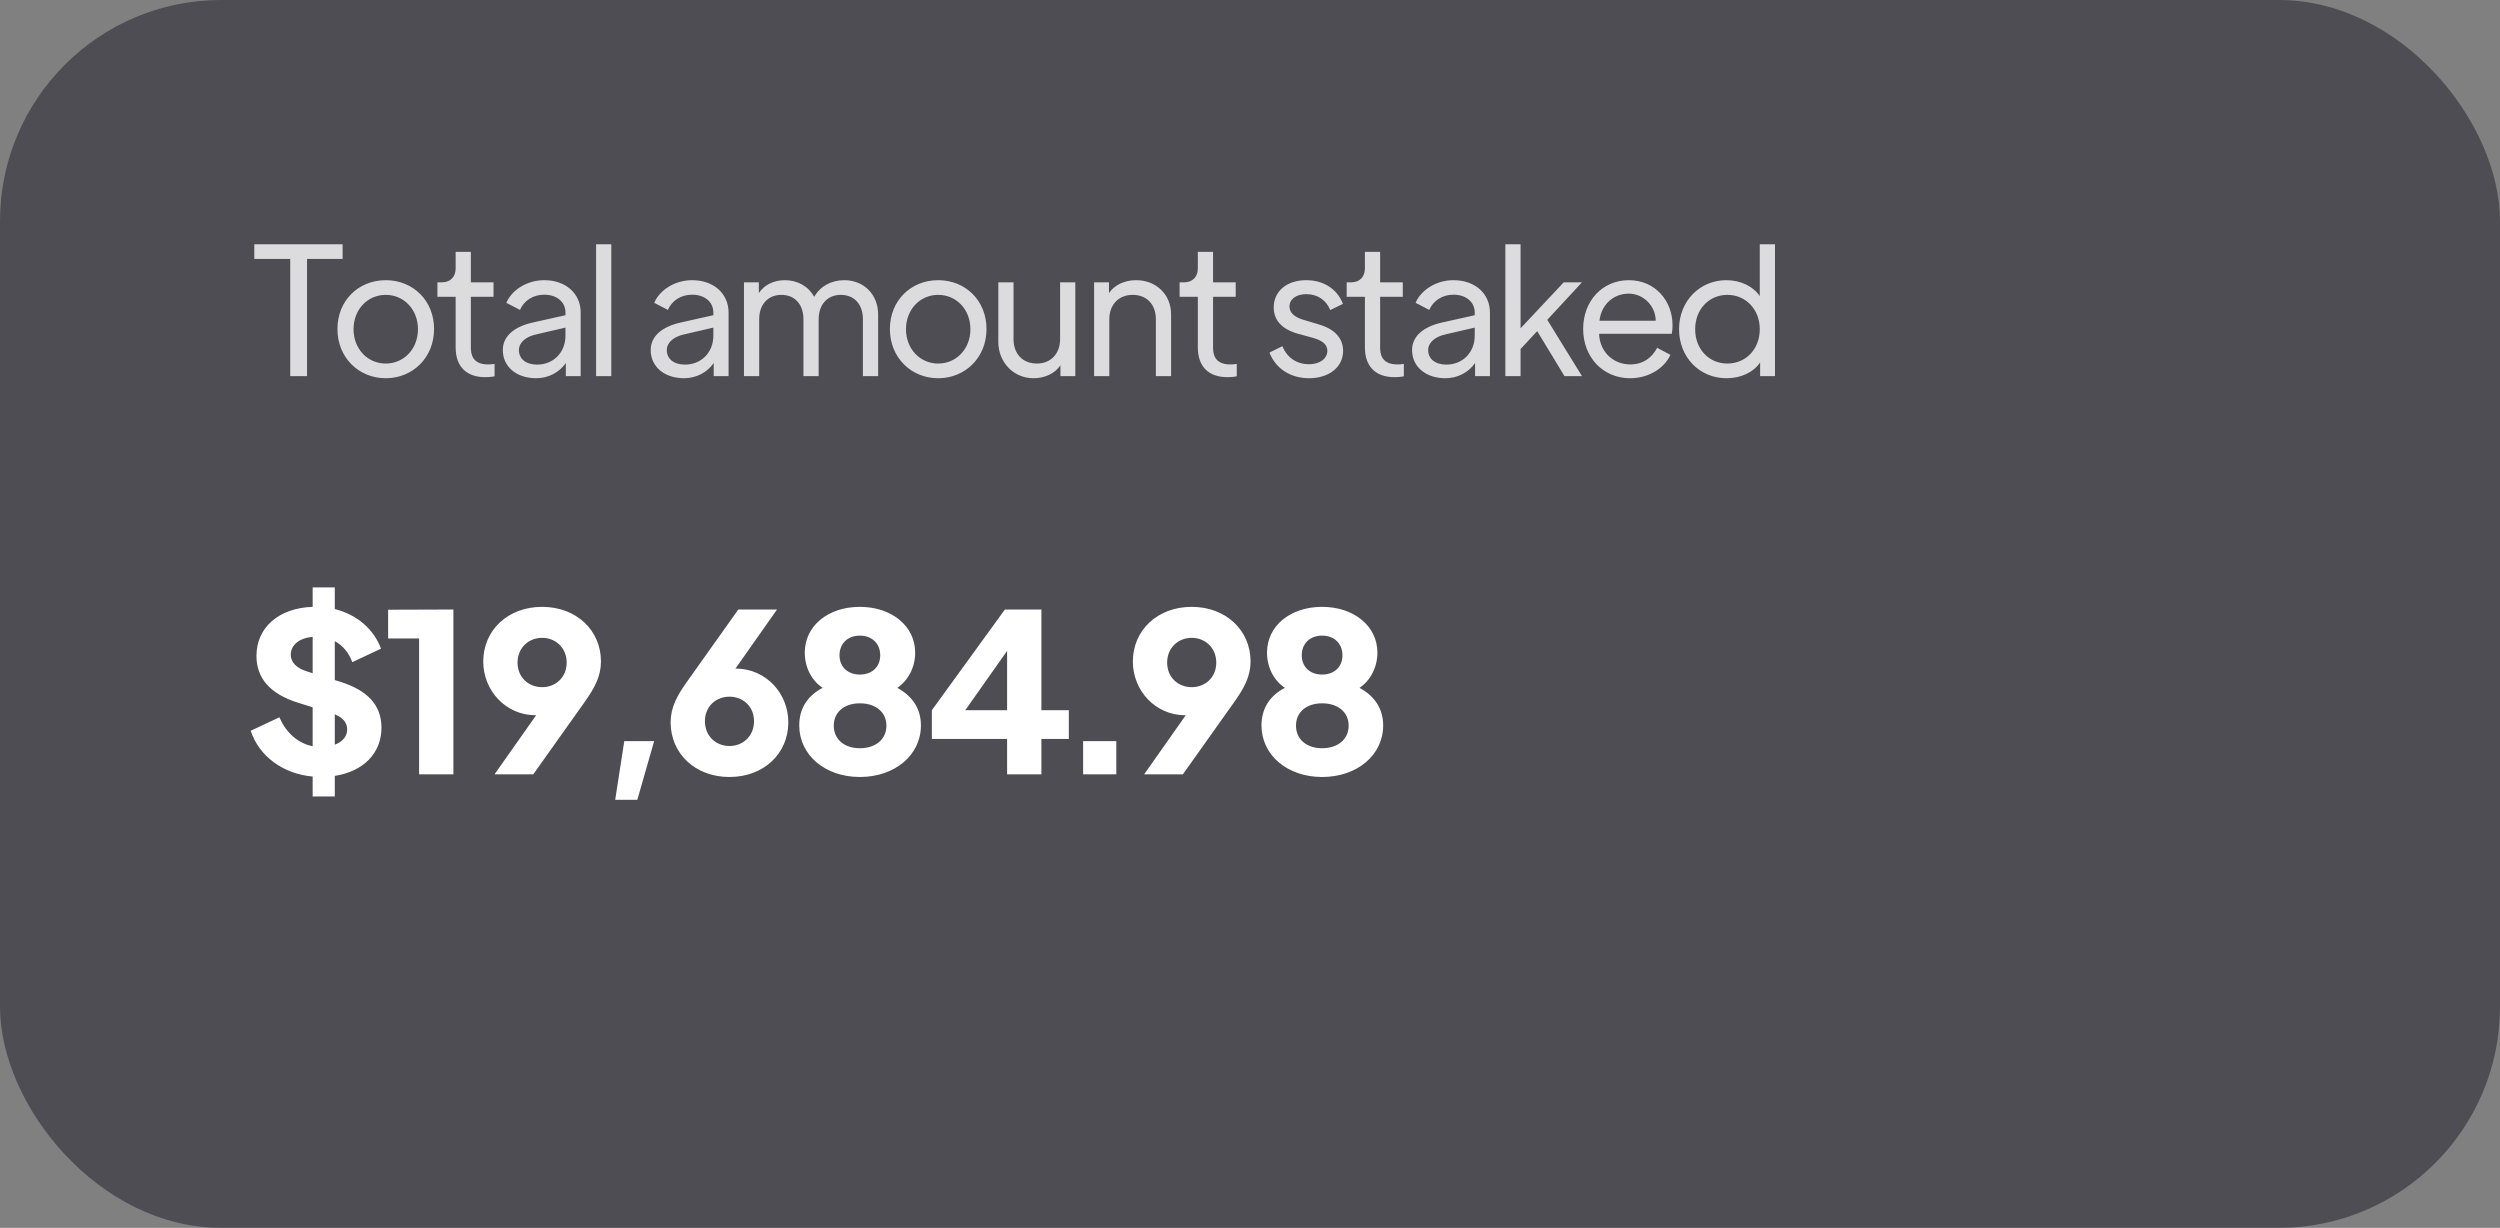 <svg width="226" height="111" viewBox="0 0 226 111" fill="none" xmlns="http://www.w3.org/2000/svg">
<rect x="0" y="0" width="226" height="111" fill="#808080" stroke="none"/>
<rect width="226" height="111" rx="20" fill="#1D1B27" fill-opacity="0.5"/>
<path opacity="0.8" d="M26.236 34H27.756V23.408H30.972V22.08H22.988V23.408H26.236V34ZM34.872 34.192C37.32 34.192 39.24 32.32 39.24 29.744C39.24 27.168 37.336 25.328 34.872 25.328C32.408 25.328 30.504 27.168 30.504 29.744C30.504 32.32 32.424 34.192 34.872 34.192ZM34.872 32.864C33.224 32.864 31.96 31.536 31.96 29.76C31.96 27.984 33.224 26.656 34.872 26.656C36.52 26.656 37.784 27.984 37.784 29.76C37.784 31.536 36.52 32.864 34.872 32.864ZM43.862 34.096C44.102 34.096 44.438 34.08 44.71 34.016V32.896C44.534 32.928 44.294 32.944 44.118 32.944C42.662 32.944 42.566 31.952 42.566 31.408V26.832H44.614V25.52H42.566V22.768H41.19V24.272C41.19 25.024 40.71 25.52 39.974 25.52H39.542V26.832H41.19V31.408C41.19 33.12 42.15 34.096 43.862 34.096ZM49.198 25.328C47.63 25.328 46.254 26.224 45.774 27.376L47.006 28.016C47.374 27.184 48.174 26.64 49.198 26.64C50.318 26.64 51.118 27.28 51.118 28.256V28.496L48.174 29.152C46.462 29.536 45.454 30.4 45.454 31.648C45.454 33.136 46.67 34.192 48.478 34.192C49.566 34.192 50.574 33.664 51.15 32.816V34H52.494V28.256C52.494 26.528 51.134 25.328 49.198 25.328ZM48.558 32.96C47.55 32.96 46.91 32.448 46.91 31.648C46.91 30.96 47.534 30.432 48.494 30.224L51.118 29.616V30.352C51.118 31.84 50.046 32.96 48.558 32.96ZM53.885 34H55.261V22.08H53.885V34ZM62.567 25.328C60.999 25.328 59.623 26.224 59.143 27.376L60.375 28.016C60.743 27.184 61.543 26.64 62.567 26.64C63.687 26.64 64.487 27.28 64.487 28.256V28.496L61.543 29.152C59.831 29.536 58.823 30.4 58.823 31.648C58.823 33.136 60.039 34.192 61.847 34.192C62.935 34.192 63.943 33.664 64.519 32.816V34H65.863V28.256C65.863 26.528 64.503 25.328 62.567 25.328ZM61.927 32.96C60.919 32.96 60.279 32.448 60.279 31.648C60.279 30.96 60.903 30.432 61.863 30.224L64.487 29.616V30.352C64.487 31.84 63.415 32.96 61.927 32.96ZM76.327 25.328C75.143 25.328 74.151 25.872 73.607 26.832C73.095 25.904 72.119 25.328 70.951 25.328C69.943 25.328 69.079 25.76 68.599 26.496V25.52H67.255V34H68.631V28.864C68.631 27.52 69.431 26.656 70.631 26.656C71.847 26.656 72.631 27.504 72.631 28.864V34H74.007V28.864C74.007 27.52 74.807 26.656 76.007 26.656C77.223 26.656 78.007 27.504 78.007 28.864V34H79.383V28.416C79.383 26.624 78.087 25.328 76.327 25.328ZM84.813 34.192C87.261 34.192 89.181 32.32 89.181 29.744C89.181 27.168 87.277 25.328 84.813 25.328C82.349 25.328 80.445 27.168 80.445 29.744C80.445 32.32 82.365 34.192 84.813 34.192ZM84.813 32.864C83.165 32.864 81.901 31.536 81.901 29.76C81.901 27.984 83.165 26.656 84.813 26.656C86.461 26.656 87.725 27.984 87.725 29.76C87.725 31.536 86.461 32.864 84.813 32.864ZM95.832 25.52V30.656C95.832 31.984 94.984 32.864 93.736 32.864C92.456 32.864 91.624 32 91.624 30.656V25.52H90.248V30.912C90.248 32.72 91.592 34.192 93.432 34.192C94.456 34.192 95.368 33.76 95.864 33.024V34H97.208V25.52H95.832ZM102.698 25.328C101.658 25.328 100.746 25.76 100.25 26.496V25.52H98.906V34H100.282V28.864C100.282 27.536 101.13 26.656 102.394 26.656C103.674 26.656 104.49 27.52 104.49 28.864V34H105.866V28.416C105.866 26.64 104.538 25.328 102.698 25.328ZM110.956 34.096C111.196 34.096 111.532 34.08 111.804 34.016V32.896C111.628 32.928 111.388 32.944 111.212 32.944C109.756 32.944 109.66 31.952 109.66 31.408V26.832H111.708V25.52H109.66V22.768H108.284V24.272C108.284 25.024 107.804 25.52 107.068 25.52H106.636V26.832H108.284V31.408C108.284 33.12 109.244 34.096 110.956 34.096ZM118.329 34.192C120.153 34.192 121.417 33.184 121.417 31.712C121.417 30.576 120.649 29.744 119.225 29.328L117.785 28.896C117.049 28.672 116.569 28.288 116.569 27.712C116.569 27.04 117.177 26.592 118.089 26.592C119.097 26.592 119.897 27.12 120.249 28.032L121.401 27.472C120.905 26.144 119.657 25.328 118.089 25.328C116.329 25.328 115.145 26.32 115.145 27.792C115.145 28.944 115.881 29.76 117.305 30.16L118.697 30.544C119.481 30.768 119.993 31.104 119.993 31.712C119.993 32.416 119.321 32.928 118.329 32.928C117.273 32.928 116.361 32.368 115.929 31.296L114.761 31.872C115.305 33.312 116.665 34.192 118.329 34.192ZM126.06 34.096C126.3 34.096 126.636 34.08 126.908 34.016V32.896C126.732 32.928 126.492 32.944 126.316 32.944C124.86 32.944 124.764 31.952 124.764 31.408V26.832H126.812V25.52H124.764V22.768H123.388V24.272C123.388 25.024 122.908 25.52 122.172 25.52H121.74V26.832H123.388V31.408C123.388 33.12 124.348 34.096 126.06 34.096ZM131.395 25.328C129.827 25.328 128.451 26.224 127.971 27.376L129.203 28.016C129.571 27.184 130.371 26.64 131.395 26.64C132.515 26.64 133.315 27.28 133.315 28.256V28.496L130.371 29.152C128.659 29.536 127.651 30.4 127.651 31.648C127.651 33.136 128.867 34.192 130.675 34.192C131.763 34.192 132.771 33.664 133.347 32.816V34H134.691V28.256C134.691 26.528 133.331 25.328 131.395 25.328ZM130.755 32.96C129.747 32.96 129.107 32.448 129.107 31.648C129.107 30.96 129.731 30.432 130.691 30.224L133.315 29.616V30.352C133.315 31.84 132.243 32.96 130.755 32.96ZM143.011 25.52H141.363L137.459 29.68V22.08H136.083V34H137.459V31.552L138.963 29.936L141.427 34H143.011L139.875 28.912L143.011 25.52ZM151.197 29.392C151.197 27.232 149.661 25.328 147.245 25.328C144.877 25.328 143.117 27.184 143.117 29.744C143.117 32.304 144.925 34.192 147.357 34.192C149.101 34.192 150.477 33.248 151.005 32.08L149.805 31.44C149.357 32.304 148.573 32.944 147.373 32.944C145.885 32.944 144.621 31.856 144.557 30.176H151.133C151.181 29.904 151.197 29.632 151.197 29.392ZM144.589 28.992C144.781 27.456 145.917 26.544 147.245 26.544C148.493 26.544 149.661 27.584 149.677 28.992H144.589ZM159.083 22.08V26.768C158.475 25.872 157.339 25.328 156.059 25.328C153.675 25.328 151.787 27.2 151.787 29.76C151.787 32.32 153.659 34.192 156.075 34.192C157.355 34.192 158.491 33.68 159.115 32.768V34H160.459V22.08H159.083ZM156.155 32.864C154.475 32.864 153.243 31.552 153.243 29.76C153.243 27.984 154.475 26.656 156.155 26.656C157.835 26.656 159.083 27.984 159.083 29.76C159.083 31.552 157.835 32.864 156.155 32.864Z" fill="white"/>
<path d="M34.484 65.78C34.484 63.74 33.224 62.4 30.724 61.62L30.264 61.48V57.96C31.004 58.36 31.544 59.02 31.844 59.86L34.444 58.64C33.804 56.9 32.284 55.56 30.264 55.06V53.1H28.264V54.86C25.204 54.96 23.184 56.72 23.184 59.3C23.184 61.28 24.384 62.72 26.924 63.52L28.264 63.94V67.46C27.024 67.22 25.864 66.3 25.264 64.84L22.664 66.06C23.424 68.38 25.604 69.96 28.264 70.2V72H30.264V70.14C32.844 69.74 34.484 68.1 34.484 65.78ZM27.764 60.7C26.804 60.4 26.284 59.88 26.284 59.18C26.284 58.32 27.064 57.66 28.264 57.58V60.86L27.764 60.7ZM30.264 67.32V64.58C30.964 64.86 31.384 65.28 31.384 65.96C31.384 66.54 30.984 67.06 30.264 67.32ZM37.886 70H40.986V55.1L35.086 55.12V57.72H37.886V70ZM49.006 54.86C45.906 54.86 43.686 56.98 43.686 59.8C43.686 62.4 45.686 64.66 48.446 64.66H48.466L44.706 70H48.206L52.826 63.5C53.766 62.18 54.326 61.12 54.326 59.8C54.326 56.98 52.106 54.86 49.006 54.86ZM49.006 62.12C47.786 62.12 46.786 61.24 46.786 59.9C46.786 58.56 47.786 57.66 49.006 57.66C50.226 57.66 51.226 58.56 51.226 59.9C51.226 61.24 50.226 62.12 49.006 62.12ZM55.614 72.3H57.614L59.134 67H56.434L55.614 72.3ZM66.504 60.44H66.484L70.244 55.1H66.744L62.124 61.6C61.204 62.88 60.624 63.96 60.624 65.3C60.624 68.12 62.844 70.24 65.944 70.24C69.044 70.24 71.264 68.12 71.264 65.3C71.264 62.7 69.264 60.44 66.504 60.44ZM65.944 67.44C64.724 67.44 63.724 66.54 63.724 65.2C63.724 63.86 64.724 62.98 65.944 62.98C67.164 62.98 68.164 63.86 68.164 65.2C68.164 66.54 67.164 67.44 65.944 67.44ZM81.112 62.18C82.112 61.52 82.732 60.3 82.732 59C82.732 56.6 80.612 54.86 77.732 54.86C74.832 54.86 72.752 56.6 72.752 59C72.752 60.32 73.372 61.54 74.372 62.18C72.972 62.9 72.252 64.08 72.252 65.58C72.252 68.26 74.592 70.24 77.732 70.24C80.892 70.24 83.252 68.26 83.252 65.58C83.252 64.1 82.512 62.94 81.112 62.18ZM77.732 57.46C78.832 57.46 79.572 58.18 79.572 59.24C79.572 60.28 78.832 60.98 77.732 60.98C76.632 60.98 75.892 60.28 75.892 59.24C75.892 58.18 76.632 57.46 77.732 57.46ZM77.732 67.64C76.312 67.64 75.372 66.82 75.372 65.6C75.372 64.38 76.312 63.58 77.732 63.58C79.172 63.58 80.132 64.38 80.132 65.6C80.132 66.82 79.172 67.64 77.732 67.64ZM96.622 64.2H94.142V55.1H90.842L84.242 64.2V66.8H91.042V70H94.142V66.8H96.622V64.2ZM87.262 64.2L91.042 58.84V64.2H87.262ZM97.913 70H100.913V67H97.913V70ZM107.73 54.86C104.63 54.86 102.41 56.98 102.41 59.8C102.41 62.4 104.41 64.66 107.17 64.66H107.19L103.43 70H106.93L111.55 63.5C112.49 62.18 113.05 61.12 113.05 59.8C113.05 56.98 110.83 54.86 107.73 54.86ZM107.73 62.12C106.51 62.12 105.51 61.24 105.51 59.9C105.51 58.56 106.51 57.66 107.73 57.66C108.95 57.66 109.95 58.56 109.95 59.9C109.95 61.24 108.95 62.12 107.73 62.12ZM122.898 62.18C123.898 61.52 124.518 60.3 124.518 59C124.518 56.6 122.398 54.86 119.518 54.86C116.618 54.86 114.538 56.6 114.538 59C114.538 60.32 115.158 61.54 116.158 62.18C114.758 62.9 114.038 64.08 114.038 65.58C114.038 68.26 116.378 70.24 119.518 70.24C122.678 70.24 125.038 68.26 125.038 65.58C125.038 64.1 124.298 62.94 122.898 62.18ZM119.518 57.46C120.618 57.46 121.358 58.18 121.358 59.24C121.358 60.28 120.618 60.98 119.518 60.98C118.418 60.98 117.678 60.28 117.678 59.24C117.678 58.18 118.418 57.46 119.518 57.46ZM119.518 67.64C118.098 67.64 117.158 66.82 117.158 65.6C117.158 64.38 118.098 63.58 119.518 63.58C120.958 63.58 121.918 64.38 121.918 65.6C121.918 66.82 120.958 67.64 119.518 67.64Z" fill="white"/>
</svg>
